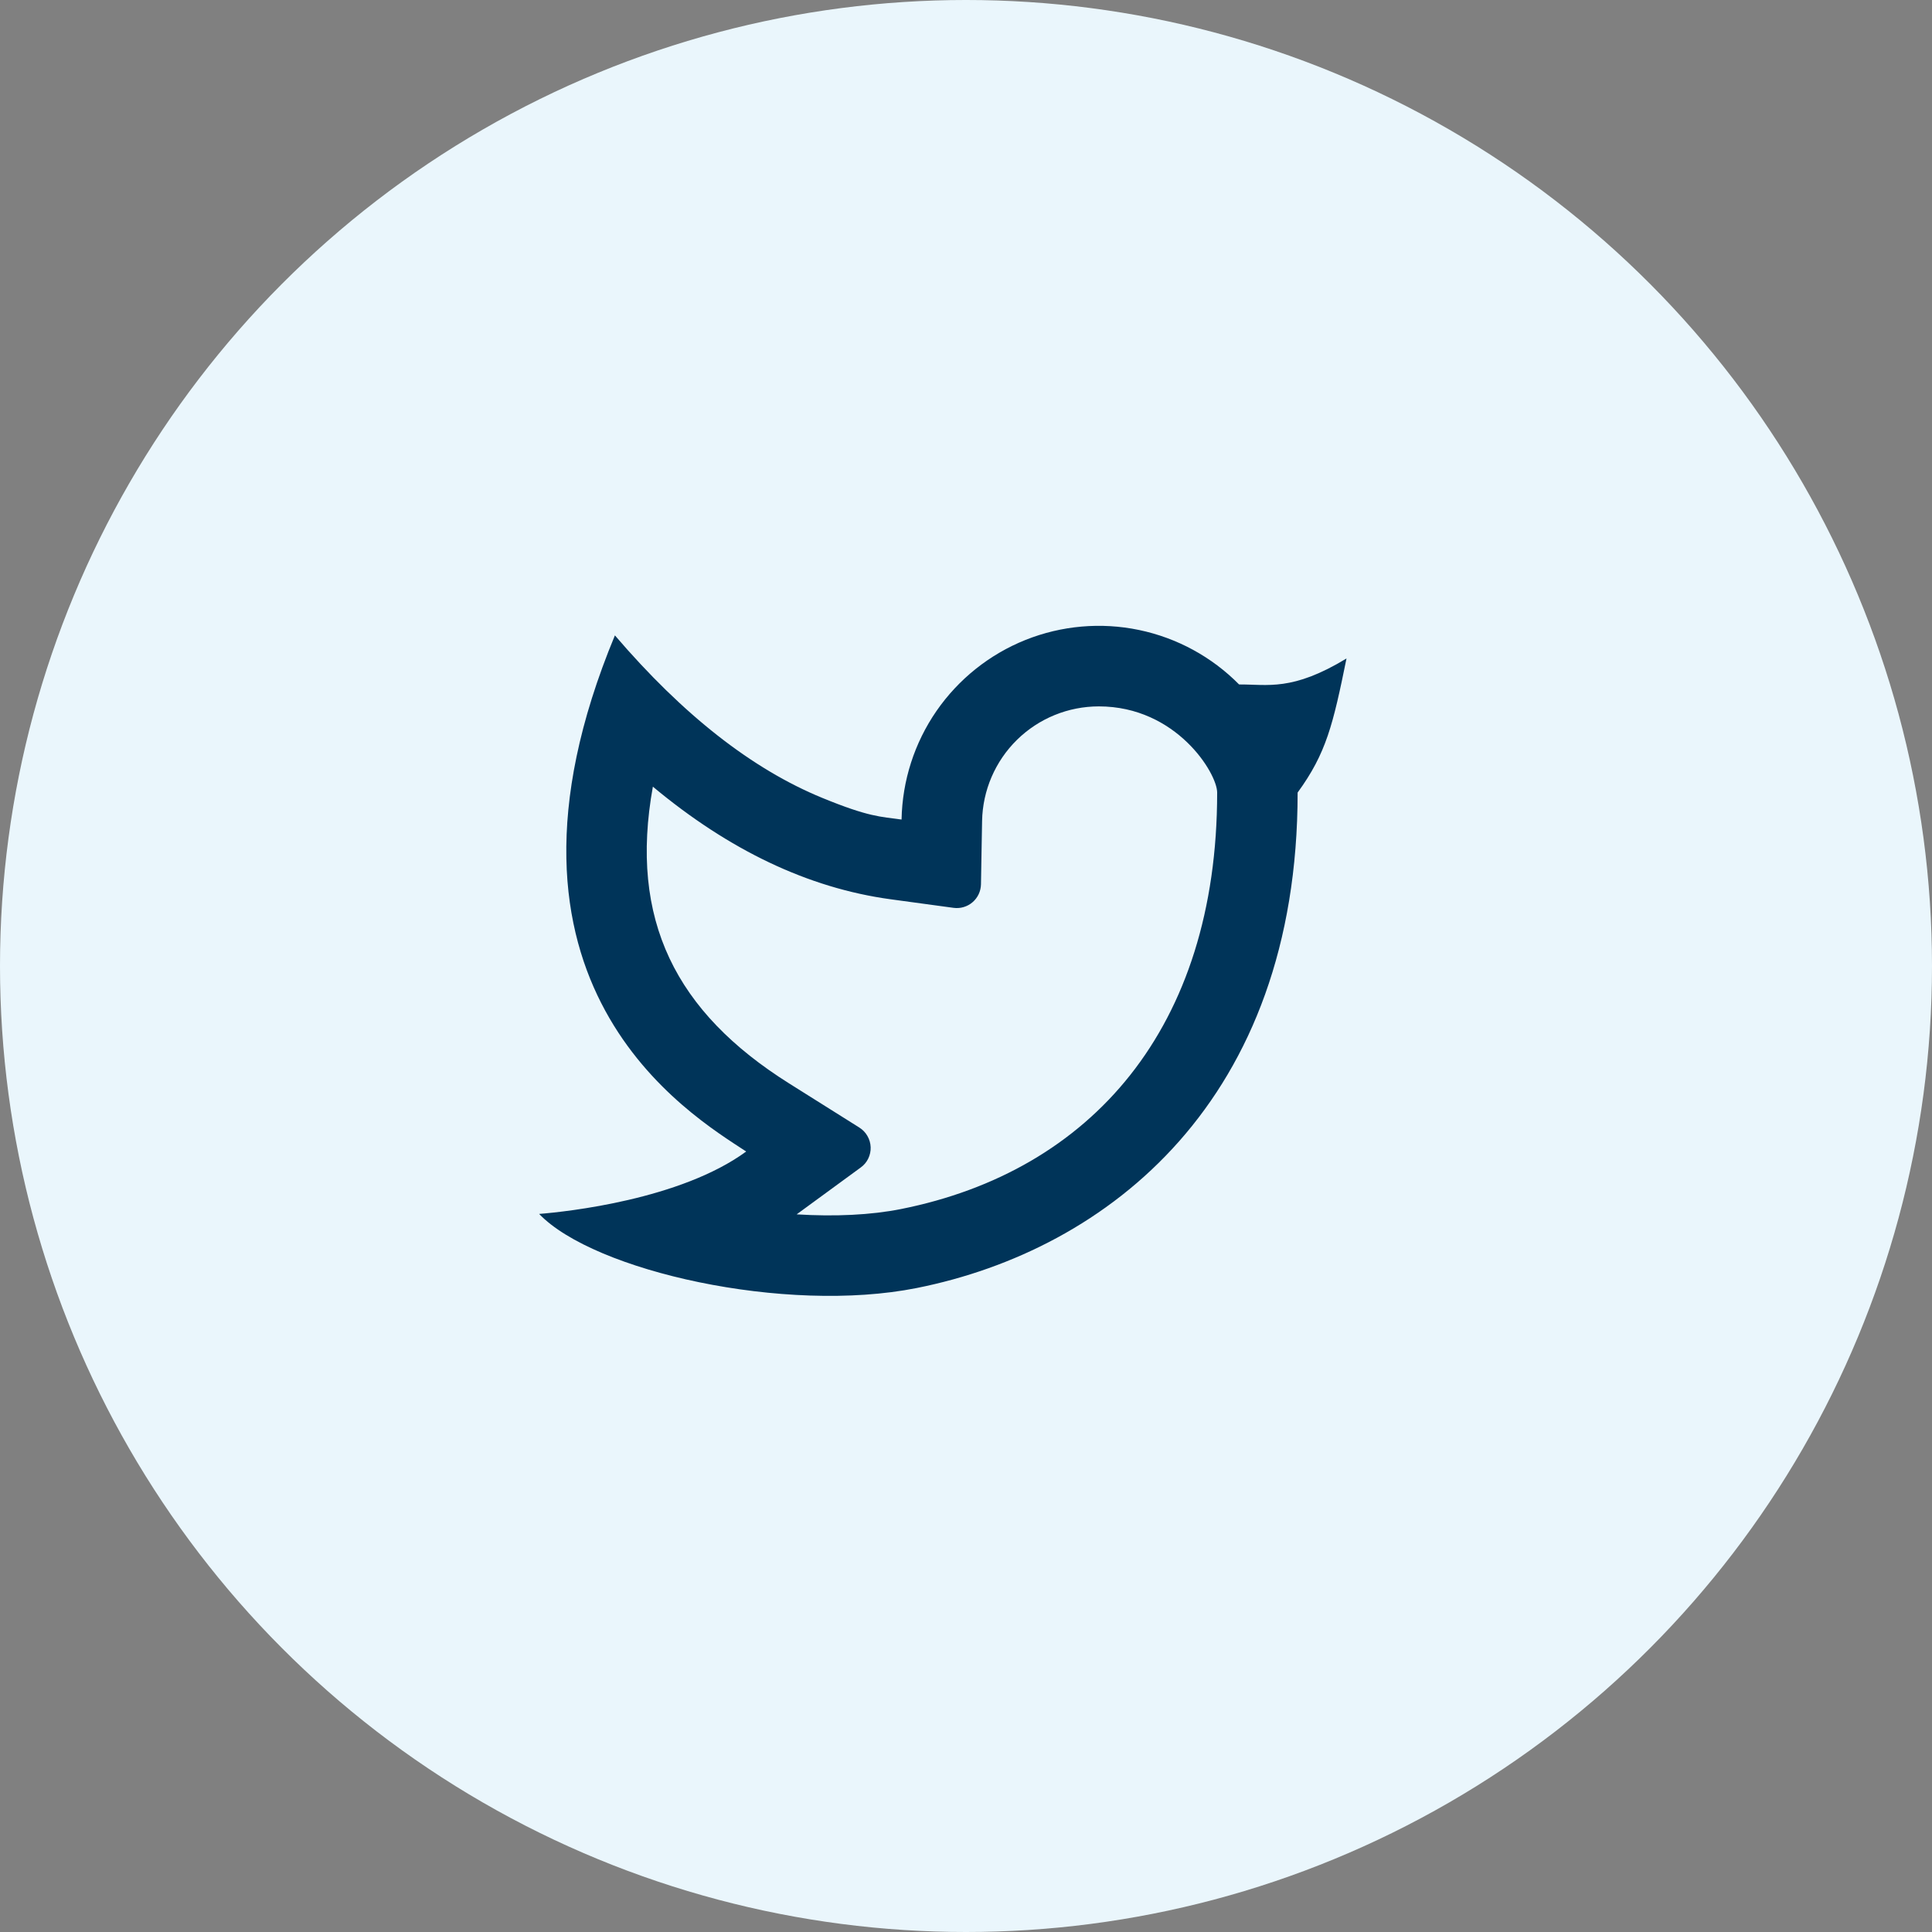 <svg width="40" height="40" viewBox="0 0 40 40" fill="none" xmlns="http://www.w3.org/2000/svg">
<rect x="0" y="0" width="40" height="40" fill="#808080" stroke="none"/>
<circle cx="20" cy="20" r="20" fill="#EAF6FC"/>
<path d="M22.75 14.625C22.116 14.625 21.508 14.873 21.056 15.317C20.604 15.761 20.345 16.364 20.333 16.997L20.31 18.31C20.308 18.381 20.292 18.45 20.262 18.514C20.232 18.577 20.189 18.634 20.135 18.68C20.082 18.726 20.019 18.76 19.951 18.78C19.884 18.8 19.813 18.805 19.743 18.796L18.442 18.619C16.73 18.386 15.09 17.598 13.517 16.287C13.019 19.045 13.992 20.956 16.336 22.43L17.792 23.345C17.861 23.389 17.919 23.448 17.959 23.519C18 23.59 18.023 23.67 18.026 23.751C18.029 23.833 18.011 23.914 17.976 23.987C17.94 24.061 17.887 24.124 17.82 24.172L16.494 25.142C17.283 25.191 18.032 25.156 18.654 25.032C22.585 24.247 25.2 21.289 25.2 16.409C25.2 16.011 24.356 14.625 22.75 14.625V14.625ZM18.666 16.967C18.681 16.163 18.932 15.382 19.388 14.721C19.845 14.06 20.486 13.548 21.232 13.249C21.978 12.951 22.795 12.879 23.582 13.043C24.368 13.207 25.089 13.599 25.654 14.171C26.246 14.167 26.75 14.317 27.878 13.633C27.599 15 27.461 15.593 26.866 16.409C26.866 22.777 22.952 25.874 18.98 26.667C16.257 27.21 12.297 26.317 11.162 25.133C11.74 25.087 14.09 24.835 15.449 23.841C14.3 23.083 9.725 20.392 12.731 13.155C14.142 14.803 15.573 15.924 17.023 16.519C17.988 16.915 18.225 16.907 18.667 16.968L18.666 16.967Z" fill="#003459"/>
</svg>
